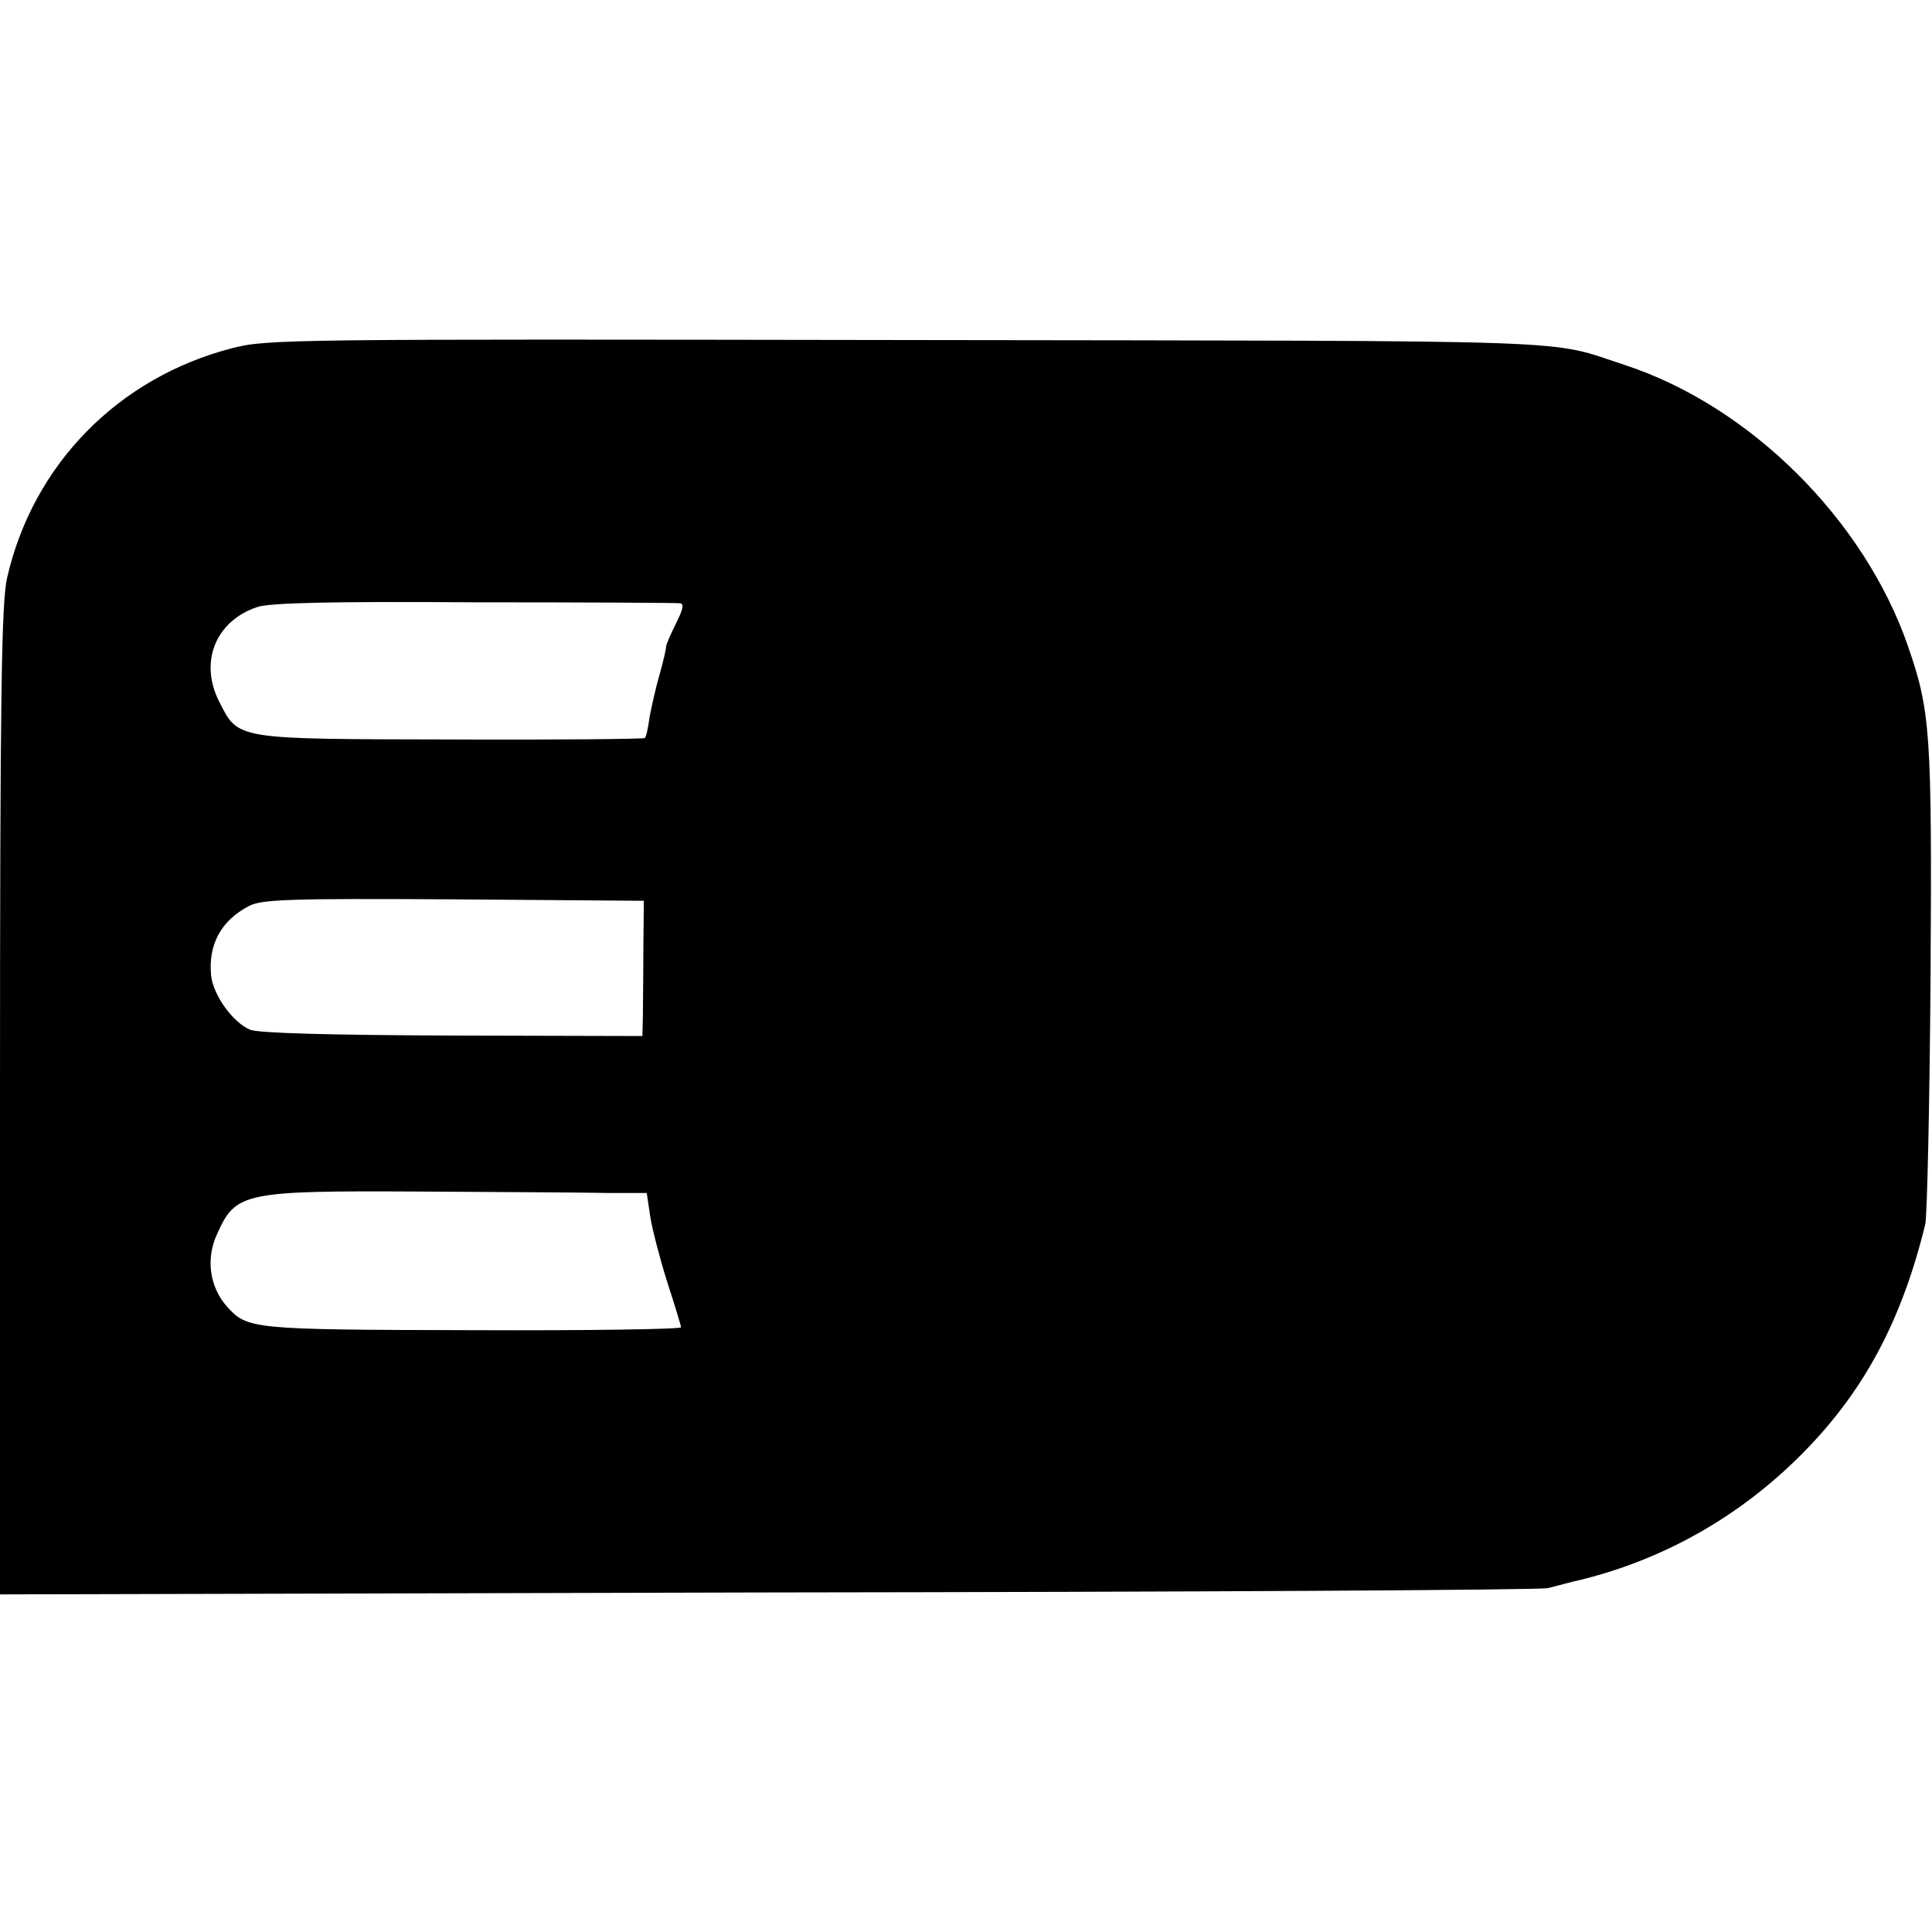 <?xml version="1.0" standalone="no"?>
<!DOCTYPE svg PUBLIC "-//W3C//DTD SVG 20010904//EN"
 "http://www.w3.org/TR/2001/REC-SVG-20010904/DTD/svg10.dtd">
<svg version="1.0" xmlns="http://www.w3.org/2000/svg"
 width="400pt" height="400pt" viewBox="0 0 400 400"
 preserveAspectRatio="xMidYMid meet">
<g transform="translate(0,400) scale(0.1,-0.1)"
fill="#000000" stroke="none">
<path d="M480 3279 c-235 -61 -411 -240 -465 -474 -12 -49 -15 -239 -15 -1083
l0 -1023 1592 4 c876 1 1602 5 1613 9 11 3 34 9 50 13 181 41 344 132 476 265
128 129 206 275 255 475 4 17 9 246 11 510 3 510 0 552 -47 688 -91 262 -327
496 -585 581 -166 54 -49 50 -1485 52 -1282 2 -1327 2 -1400 -17z m928 -528
c9 -1 6 -13 -9 -43 -12 -24 -21 -45 -20 -48 0 -3 -5 -27 -13 -55 -8 -27 -17
-68 -21 -89 -3 -22 -7 -42 -10 -44 -2 -2 -182 -4 -401 -3 -448 1 -440 -1 -480
78 -42 82 -8 167 78 196 24 9 157 12 448 10 228 0 421 -1 428 -2z m-76 -716
c0 -55 -1 -118 -1 -140 l-1 -40 -392 1 c-258 1 -402 5 -420 12 -36 15 -77 72
-81 113 -6 64 21 113 78 143 26 14 83 16 424 14 l394 -3 -1 -100z m-70 -505
l77 0 7 -47 c4 -27 20 -88 35 -136 16 -49 29 -92 29 -95 0 -4 -195 -7 -433 -6
-460 1 -465 2 -508 50 -35 40 -43 98 -20 148 39 88 54 91 426 89 171 -1 345
-2 387 -3z"/>
</g>
</svg>
